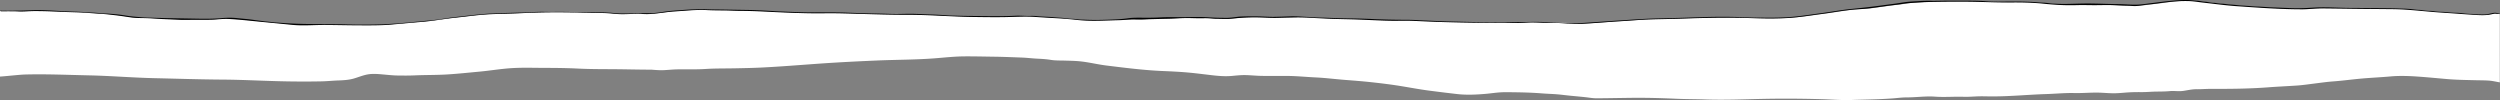 <svg xmlns="http://www.w3.org/2000/svg" viewBox="0 0 7077.44 283.25"><rect x="0" y="0" width="7077.44" height="283.25" fill="#808080" stroke="none"/><defs><style>.cls-1{fill:#fff;}</style></defs><title>road</title><g id="Layer_2" data-name="Layer 2"><g id="Layer_1-2" data-name="Layer 1"><path class="cls-1" d="M0,29.43c16.34,0,36.64,1.31,52.92,2.05,15.07.68,29.37-1,44.38-1.08,30.81-.13,61.56,1.53,92.31,2.68,15.5.58,31,.9,46.52,1.66,15.79.77,31.52,2.43,47.32,3.22,15.17.77,29.57,2.63,44.52,4.33,14.57,1.65,28.62,3.95,43.08,6,14.67,2.09,28.6,1.65,43.38,2.12,15.36.49,30.82,1.7,46.17,2.5,15.63.82,31.16,1.25,46.72,2.06,15.13.79,30.34.08,45.49.07,16.49,0,33,.22,49.47-.27,14.86-.45,30.08-2.9,44.91-2.15,31.13,1.56,61.61,5.12,92.46,8.08q45,4.33,90,8.72c29.93,3,60.37.11,90.46.23,31.72.12,63.43,1,95.14,1.12,30.84.1,63,.54,93.65-2.09s61.07-5.47,91.65-8.06c30.9-2.62,60.88-8.36,91.61-11.52,29.53-3,59.25-7.37,88.94-9.22,32.11-2,64.43-1.78,96.6-3.47,63.11-3.3,127.27-2.8,190.5-1.22,15.41.39,30.87.28,46.27.78,15.63.51,31,2.84,46.64,3.14,15.18.3,30.26-.81,45.41-1,10.24-.14,20.31,1,30.56.81,26.27-.49,51.24-6,77.3-7.56,30.78-1.81,61-5.48,92-3.74,16.38.92,32.73.84,49.14,1,15.07.12,30.07,1.11,45.13,1.15,32,.09,63.58,1.79,95.48,3.35,31.68,1.55,63.54,2.75,95.28,3.4s63.61-.38,95.41.36c61.92,1.44,123.78,4.09,185.75,4,62.43-.13,124.3,5.28,186.69,6.15,29.31.41,58.63.88,87.95.46,30.59-.44,61.15-2.71,91.73-.42,31.56,2.36,63.15,3.29,94.67,6.14,15.43,1.4,30.85,3.49,46.38,4.14,15.82.66,31.79.58,47.61.11,16-.48,32-.91,48-1.34,15.38-.41,30.36-2.58,45.75-1.91s31.39-.57,46.94-1c15.09-.37,30.13-.85,45.22-1.12,15.28-.27,30.51-1.45,45.79-1.86s30.31.55,45.62.52c7.34,0,14.66-.38,22,0,8.41.49,16.63,1.51,25.1,1.5,14.45,0,29.05,1.2,43.35-.45a563.92,563.92,0,0,1,81.32-3.25c16.32.48,32.39,1.54,48.76,1,15.09-.47,30.24-.75,45.34-1.09,31-.71,62.24,2,93.15,3.3,32,1.39,64,1.63,96,2.85,30.56,1.16,61.36,3,92,3.24,15.67.11,31.3-.45,47-.1s31.43,1.37,47.16,2c64.79,2.72,129.53,3.83,194.42,4.08,30.58.12,61.62.8,92.13-.85,15.72-.85,31.2.19,46.9.57s31.66-.07,47.39.83c14,.8,28,2.15,42.07,2.4,13.83.25,28.21-.79,42-1.67,27.55-1.76,55-4.15,82.57-5.76,31.09-1.81,62.07-4.7,93.26-5.51,31.5-.81,63-1.28,94.52-2.39,65.06-2.29,129.82-3.35,194.9-.88,32.54,1.23,65.53,1.41,98-.7,31.43-2,61.91-7.34,92.91-11.31s61.6-10,92.87-12.48c15.78-1.25,31.44-1.78,47.05-3.92,15.18-2.08,30.36-4.13,45.53-6.26,14.81-2.08,29.83-3.33,44.53-5.77,15.41-2.56,30.48-3,46.18-4.11,15.07-1,29.87-1.48,45-1.74,40.59-.69,81.31-1,121.88,0,30.61.76,61.23,2,91.85,1.7,31.07-.34,63.19.19,94.06,3.35,31.09,3.18,61.1,5.13,92.49,4.29,15.41-.41,31-.19,46.41,0,15.08.19,30-.32,45.07-.33,15.52,0,31,1.51,46.51,1.81,7.32.14,14.6.29,21.9.75a92.2,92.2,0,0,0,23.4-1.08c14.33-2.4,29.29-3.31,43.75-5.33,14.69-2,29.3-4,44.13-5.47a409.78,409.78,0,0,1,47.27-2c15.18.31,30.06,3,45,4.64,30.81,3.4,61.9,7.69,92.91,9.83,62.2,4.3,124.5,8.93,187,8.91,15.05,0,30-2.09,45.09-2.46,7.85-.2,15.71-.07,23.56,0,11,.11,22,.27,33,.41,24.41.3,48.82.7,73.23.9q40.24.33,80.49.72c47.88.5,94.77,7.05,142.4,10,30.77,1.9,61.45,4.48,92.24,6.29,16,.94,22.93-.05,38.57-3.54,2.86-.64,13.32,1.6,16.31,1.31V233.26c-6.49-1.25-21.21-4.25-27.87-4.82-13-1.12-26.34-1-39.44-1.31-27.76-.67-55.57-1-83.18-3.41-26.64-2.32-53.3-4.92-80-6.82-26.05-1.86-53.15-2.87-79.2-.51-27.11,2.46-54.33,3.6-81.46,6s-53.78,6.12-80.9,8.09c-18.28,1.33-36.36,4-54.47,6.24-16,2-31.86,4.38-48,5.45-27.35,1.82-54.75,3-82.07,5.11-54.24,4.1-109.11,4.45-163.57,4.32-12.93,0-25.92,1.18-38.77,1s-25.4,3.1-38,4.82c-12.47,1.69-25.08-.64-37.63.54-13,1.23-25.92,1.13-39.06,1.33s-26.38,1.56-39.56,1.46c-12.67-.09-24.72,0-37.39.74s-25.83,2.29-38.65,2.52c-13.43.24-27-1-40.34-1.59-25.08-1.12-50,1.58-75.2,1-26.09-.59-51.91,2-77.92,2.82-51.9,1.61-103.87,6.88-155.86,6.7-13.6,0-27-.66-40.64-.1-13,.54-25.63,1.54-38.62,1.14-27.11-.84-54.12,1.57-81.18-.38-26.85-1.94-53.55,2.2-80.47,2.14-13.25,0-25.34,1.78-38.44,2.74-12.26.89-24.67,1.58-37,2.12-26.68,1.18-53.38,1.41-80.08,2.42-27.91,1.05-55.54-1.39-83.39-2.21-55-1.62-110.38-2-165.4-.93-55.21,1.11-110,3.63-165.27,1.69-27.22-1-54.47-.78-81.67-2-27.67-1.26-55.21-2.17-82.93-2.55-48.16-.65-96.18,1.1-144.3,1.17-10.42,0-20.84-2-31.12-3.1-13.8-1.52-27.65-2.73-41.48-4.06-13.51-1.3-27-3.23-40.51-4.23-13.08-1-26.23-1.29-39.31-2.34-26.43-2.11-52.7-2.94-79.28-3.25-13.68-.16-27.32-.61-41,.31-13.23.89-26.27,2.94-39.47,4.09-26.18,2.28-54.47,3.67-80.64.75-26.57-3-53.16-6.3-79.62-9.73-26.67-3.46-53.08-8.44-79.51-12.77-26.77-4.39-53.59-7.69-80.7-10.7-26.65-3-53.29-5-80.07-7.08-27.21-2.14-54-5.61-81.35-6.89-26.45-1.24-53.26-4-79.73-4.22-26.19-.21-52.39.48-78.58-.3-13.16-.39-26.24-1.72-39.39-2.06-13.3-.34-26.43,1.11-39.59,2.32-26.4,2.42-52.45-1.57-78.45-4.61-12.22-1.43-24.42-2.92-36.68-4.15-27.25-2.73-54.07-4-81.49-5.15-53.21-2.3-106.27-9.08-158.8-15.55-26-3.2-51.17-9.79-77.27-12.12-13.51-1.2-27.28-1.44-40.87-1.83-13-.38-26.34.1-39.14-2-13.44-2.19-26.19-2.87-39.9-3.55s-27.56-2.47-41.39-3c-26.93-1-53.78-2.17-80.77-2.5-27.58-.34-55.2-1.08-82.78-.9s-54.95,3.23-82.27,5.39c-54.24,4.28-109.07,3.93-163.51,6.24-55.37,2.35-110.58,5.11-165.79,9-54.35,3.85-108.39,8.34-162.89,11-25.82,1.24-51.69,1.72-77.55,2.23-26.68.52-53.44.05-80,1.77-26,1.68-51.38.94-77.39,1.12-13.21.09-26.12,1.4-39.25,2.17-12.84.76-24.48-.29-37.13-1.3-38.65,0-77.25-1.2-115.9-1.35-30.87-.12-61.68-.22-92.5-1.75-31.78-1.58-63.31-1.87-95.16-1.95-30.7-.08-61.74-1.18-92.35.75-30.8,1.94-60.66,7.06-91.23,9.9-30,2.79-60.06,6-90.2,7.88-31.06,1.92-62.17,1.34-93.23,2.72-15.54.69-31,.58-46.53.39-15-.18-29.56-1.88-44.47-3.19-14.21-1.24-28.6-2.44-42.66.23-13.73,2.6-26.14,8-39.31,11.73-13.42,3.78-28.64,4.7-42.88,5.18-15.68.52-31.25,2.22-47,2.56-31.31.66-62.85.62-94.16.15-62.31-.92-124.44-4.75-186.77-5.13-63.77-.39-127.6-2.59-191.36-4-62.43-1.34-124.53-6.69-187-8-60.12-1.28-120.21-4-180.34-2.42C56.43,211.25,14.7,216,0,216.79Z"/><path d="M3.46,32.06c16.31,0,33.11-.31,49.36.42,15,.68,29.31-1,44.28-1.08,30.75-.13,61.42,1.53,92.11,2.68,15.46.58,31,.9,46.42,1.66,15.76.77,31.45,2.43,47.22,3.22,15.14.77,29.5,2.63,44.42,4.33,14.54,1.65,28.56,3.95,43,6,14.64,2.09,28.53,1.65,43.29,2.12,15.33.49,30.75,1.7,46.08,2.5,15.59.82,31.09,1.25,46.62,2.06,15.09.79,30.28.08,45.39.07,16.45,0,32.92.22,49.36-.27,14.83-.45,30-2.9,44.81-2.15,31.07,1.56,61.48,5.12,92.26,8.08Q783,66,827.91,70.43c29.86,3,60.24.11,90.27.23,31.65.12,63.29,1,94.93,1.12,30.78.1,62.87.54,93.45-2.09s60.93-5.47,91.45-8.06c30.83-2.62,60.75-8.36,91.41-11.52,29.47-3,59.12-7.37,88.75-9.22,32-2,64.29-1.78,96.39-3.47,63-3.3,127-2.8,190.09-1.22,15.38.39,30.81.28,46.17.78,15.6.51,30.93,2.84,46.54,3.14,15.15.3,30.2-.81,45.31-1,10.22-.14,20.26,1,30.49.81,26.22-.49,51.13-6,77.14-7.56,30.72-1.81,60.91-5.48,91.8-3.74,16.34.92,32.66.84,49,1,15,.12,30,1.11,45,1.15,31.93.09,63.45,1.79,95.28,3.35,31.61,1.55,63.41,2.75,95.08,3.4s63.47-.38,95.2.36c61.79,1.44,123.52,4.09,185.35,4,62.29-.13,124,5.28,186.29,6.15,29.25.41,58.51.88,87.76.46,30.53-.44,61-2.71,91.54-.42,31.5,2.36,63,3.29,94.47,6.14,15.39,1.4,30.79,3.49,46.28,4.14,15.78.66,31.72.58,47.51.11,16-.48,31.95-.91,47.94-1.34,15.35-.41,30.29-2.58,45.65-1.91s31.32-.57,46.84-1c15.06-.37,30.07-.85,45.12-1.12,15.25-.27,30.45-1.45,45.69-1.86s30.25.55,45.53.52c7.32,0,14.62-.38,21.94,0,8.39.49,16.6,1.51,25,1.5,14.42,0,29,1.2,43.26-.45a561.53,561.53,0,0,1,81.15-3.25c16.29.48,32.32,1.54,48.66,1,15.05-.47,30.17-.75,45.24-1.09,30.91-.71,62.11,2,93,3.3,31.91,1.39,63.86,1.63,95.78,2.85,30.49,1.16,61.23,3,91.78,3.24,15.63.11,31.23-.45,46.87-.1s31.37,1.37,47.06,2c64.65,2.72,129.25,3.83,194,4.08,30.52.12,61.49.8,91.93-.85,15.69-.85,31.13.19,46.8.57s31.59-.07,47.29.83c14,.8,28,2.15,42,2.4,13.8.25,28.15-.79,41.91-1.67,27.49-1.76,54.87-4.15,82.4-5.76,31-1.81,61.94-4.7,93.06-5.51,31.43-.81,62.9-1.28,94.32-2.39,64.92-2.29,129.54-3.35,194.49-.88,32.48,1.23,65.39,1.41,97.81-.7,31.36-2,61.77-7.34,92.71-11.31s61.46-10,92.67-12.48c15.75-1.25,31.37-1.78,47-3.92,15.15-2.08,30.29-4.13,45.43-6.26,14.77-2.08,29.76-3.33,44.44-5.77,15.37-2.56,30.41-3,46.08-4.11,15-1,29.8-1.48,44.89-1.74,40.5-.69,81.13-1,121.62,0,30.55.76,61.1,2,91.66,1.7,31-.34,63.05.19,93.86,3.35,31,3.18,61,5.13,92.29,4.29,15.38-.41,30.92-.19,46.31,0,15.05.19,30-.32,45-.33,15.48,0,30.94,1.51,46.41,1.81,7.3.14,14.57.29,21.85.75a91.81,91.81,0,0,0,23.35-1.08c14.3-2.4,29.23-3.31,43.66-5.33,14.66-2,29.24-4,44-5.47a408,408,0,0,1,47.17-2c15.15.31,30,3,44.93,4.64,30.75,3.4,61.77,7.69,92.71,9.83,62.07,4.3,124.24,8.93,186.65,8.91,15,0,30-2.09,45-2.46,7.83-.2,15.68-.07,23.51,0,11,.11,21.95.27,32.92.41,24.36.3,48.72.7,73.08.9q40.16.33,80.31.72c47.77.5,94.57,7.05,142.1,10,30.71,1.9,61.32,4.48,92,6.29,16,.94,31.29,1.66,46.89-1.82a67.75,67.75,0,0,1,8.53-1.68c3.13-.3,14.32,1.71,14.88.84.7-1.09-2.83-1.32-6.45-2.32a28.76,28.76,0,0,0-11-.81c-7.2.85-13.63,3.4-21.07,3.88-7.77.5-15.8.18-23.59,0-16.26-.45-32.46-2.18-48.63-3.4-22.2-1.67-44.46-2.71-66.63-4.58-19.47-1.64-39-3.17-58.36-5.22-31.54-3.33-63.28-3.8-95.12-4.08-32.31-.29-64.63-.43-96.94-.67-31.37-.23-63.33-2.81-94.64-1.12-15.69.85-31,2-46.81,2-16,.09-31.92-.66-47.92-1.27-31.07-1.18-62-3-93-5-31.63-2-62.78-5.23-94.21-8.47-30.28-3.12-61.53-9.45-92.16-8.46-31,1-60.89,5.22-91.42,9-15,1.84-29.69,4.24-45,4.24-16.2,0-32.36-1.55-48.61-1.68-30.59-.24-61-1.91-91.62-1.71-32.41.21-65.61,2.95-97.77-.42-29.13-3.05-58.9-4.71-88.32-5.1-31.82-.43-64,1.09-95.75-1s-63.85-1.16-95.6-1.52c-14.77-.17-29.54.26-44.31.49-15,.23-30.77-.43-45.69.56S5406,4.22,5391.3,6.38c-10.56,1.55-21,3.29-31.59,4.66-12.7,1.64-25.38,3.38-38.07,5.08-26.16,3.49-52.12,6.39-78.47,9-30.57,3-60.78,8.69-91.15,12.68-31,4.06-61.62,9.22-93.09,11-31.66,1.75-63.2,1.38-94.91.56-31.12-.8-62.14-2-93.3-1.84-32.1.13-64.26,1.28-96.32,2.45-31.86,1.16-63.72,1.5-95.57,2.54-31.38,1-62.71,3.43-94,5.44-24.6,1.58-49.17,3.34-73.75,5-21.65,1.48-43,3.41-64.77,2.56-31.31-1.22-62.49-3.19-93.87-3.58-15.08-.19-30.15.51-45.21.35-15.61-.16-31,.9-46.59.91-63.64.06-127.19-1.6-190.76-3.64-30.29-1-60.5-3.5-90.82-3.54-32.07,0-63.61-.76-95.61-2.23-31.36-1.45-62.88-1.69-94.28-2.44-29.89-.72-59.84-2.25-89.71-3.57-15.57-.69-30.94-2.09-46.58-1.54-15,.52-30,1.18-45,1.43-15.73.26-31.38-1.13-47.09-1.33-15.38-.2-30.53-.18-45.9.4-14.38.55-28.39,3.9-42.78,3.83-15.55-.08-31.19-.27-46.67-1.38-30.24-2.15-61.14-.45-91.47-.57-16.39-.06-32.14-.39-48.52.59-15.23.91-30.44,1.07-45.71,1-15.1-.09-31.47-.6-46.34,1.55-15.08,2.18-29.94,3-45.3,3.6-31.06,1.25-61.95,1.87-92.92-.62-31.73-2.55-63.13-6.06-95-7.38-14.38-.6-28.41-2.74-42.77-2.31-14.83.44-29.54-1.16-44.44-.4-31.46,1.61-63,1.1-94.54.79s-63.28-.24-94.87-2.1-63-3.1-94.75-4.11c-16.1-.52-32,.22-48.1.37-15.32.14-30.89-.73-46.23-1.06-31.2-.67-62.53-1.36-93.7-2.61-31.64-1.28-63.14-1-94.8-.89-31.37.06-62.63-1.17-93.93-2.54s-62.52-3.83-93.8-4.28c-31.66-.46-63.33-1.09-95-1.44-14.91-.16-29.73-1.23-44.62-.84-15.93.41-31.66,1.31-47.51,2.5-15.25,1.14-30.54,2-45.64,4.07-15.31,2.06-29.78,4.87-45.47,4.8-20-.09-39.83.07-59.75.53a389.62,389.62,0,0,1-47-1.39c-9.43-.92-18.94-1.59-28.45-1.74-26-.42-52.09-.41-78.12-.62-19.71-.16-39.14-.79-58.88-.33-14.46.33-28.82-.61-43.3-.17-15.55.47-31.08,1.14-46.62,1.78-32.12,1.32-64.54,1.39-96.59,3.44-30.08,1.93-60,6-89.86,9.21-14.9,1.6-29.43,3.94-44.15,6.24-15.65,2.44-31.44,3.63-47.27,5.2-30.39,3-60.92,6-91.46,8-30.77,2-62.13,2.34-93,2.24-19.28-.06-38.51-1.13-57.81-1.22L878.26,68A1201.6,1201.6,0,0,1,714.74,55.89c-14-2-28.32-2.87-42.46-4.49-15.23-1.74-31.16-1.42-46.42,0-28.93,2.6-59.17,1.59-88.32,1.08-31.92-.57-63.75-1-95.62-2-29.37-1-58.75-1.92-87.52-6.71-27.44-4.57-55.78-5.49-83.68-7.63-30.47-2.34-61-3.32-91.62-4.61-29.79-1.26-59.9-4-89.75-2.66-14.56.65-28.48,1.33-43.1,1.2-15.44-.13-30.83-.36-46.28-.6A3.4,3.4,0,0,0,3.46,32.06Z"/></g></g></svg>